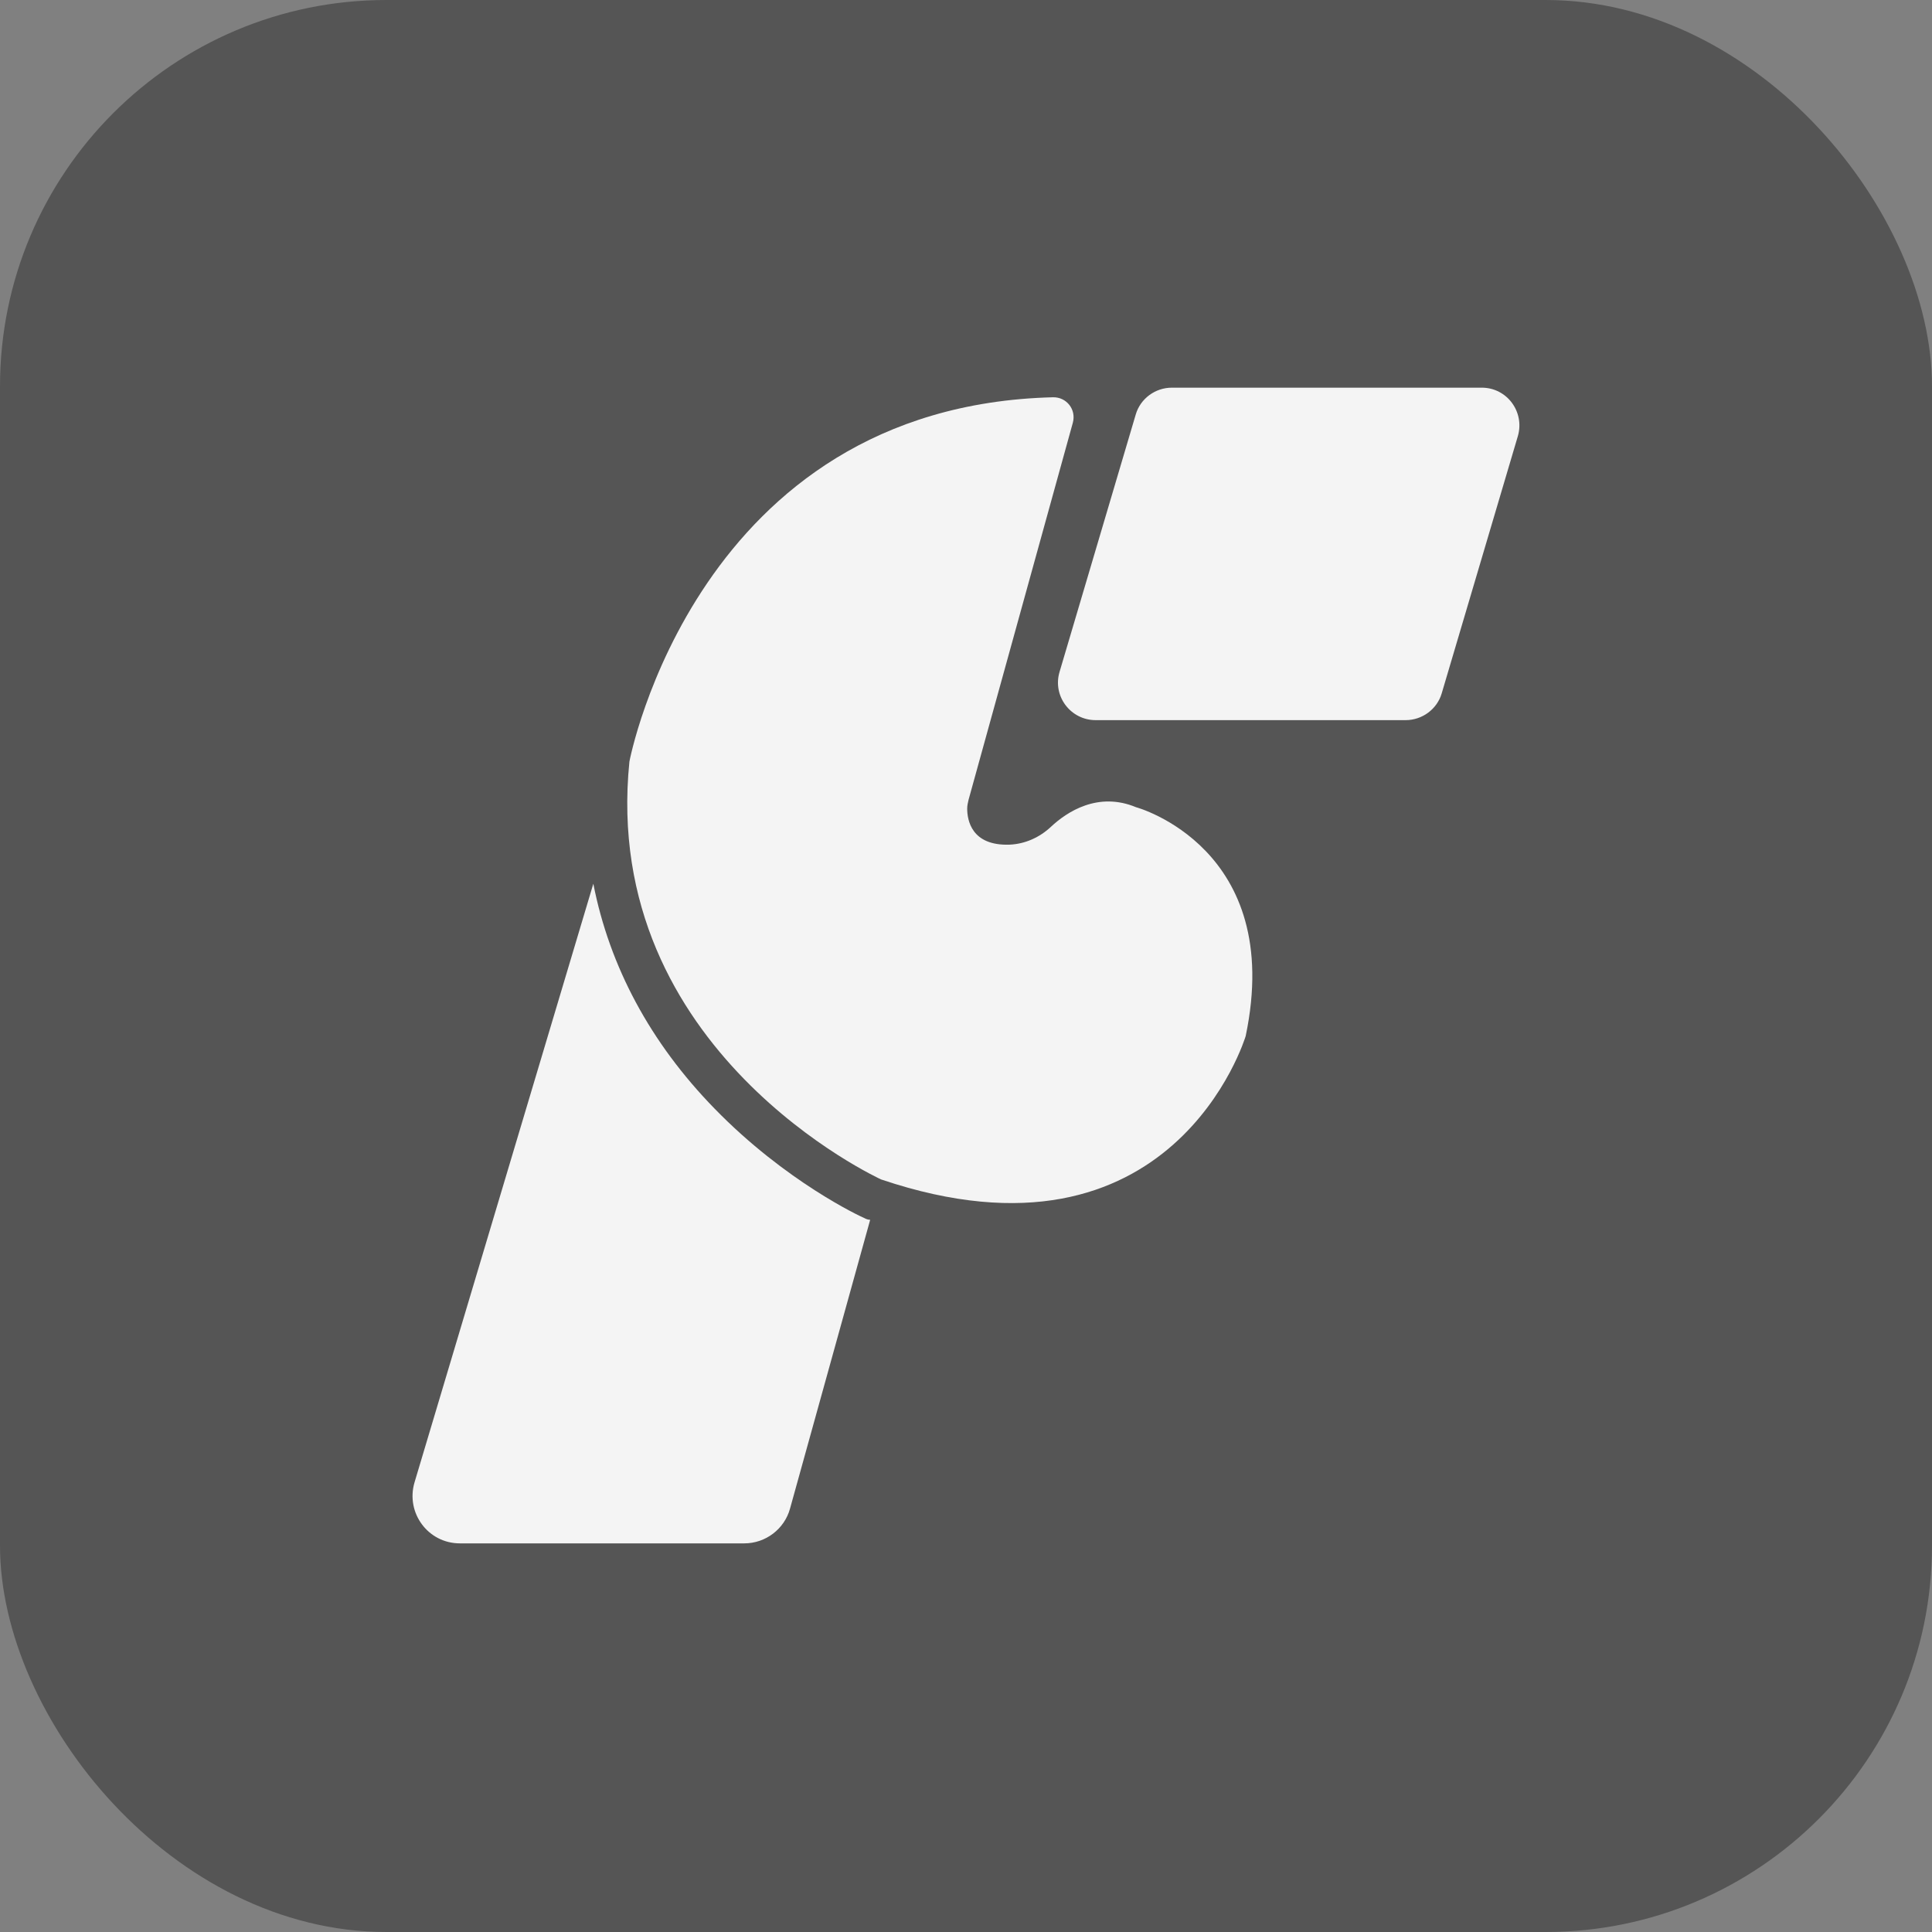 <svg xmlns="http://www.w3.org/2000/svg" version="1.1" xmlns:xlink="http://www.w3.org/1999/xlink" xmlns:svgjs="http://svgjs.com/svgjs" width="1000" height="1000"><rect width="100%" height="100%" fill="#808080" stroke="none"/><rect width="1000" height="1000" rx="200" ry="200" fill="#555555"></rect><g transform="matrix(1.714,0,0,1.714,211.979,200.143)"><svg xmlns="http://www.w3.org/2000/svg" version="1.1" xmlns:xlink="http://www.w3.org/1999/xlink" xmlns:svgjs="http://svgjs.com/svgjs" width="336" height="350"><svg width="336" height="350" viewBox="0 0 336 350" fill="none" xmlns="http://www.w3.org/2000/svg">
<path d="M252.5 196.1C252.5 196.1 230.7 269.2 142.4 239.4C142.4 239.4 57.5 200.7 66.4 113.2C66.4 113.2 86.6 5.9 194.3 3.2C198.4 3.1 201.4 6.9 200.3 10.9L168.8 124.8C168.6 125.7 168.4 126.5 168.4 127.4C168.4 130.9 169.7 138.7 181.2 138.3C185.9 138.1 190.3 136.1 193.7 132.9C198.5 128.4 207.9 122.2 219.4 127C219.5 127 264.4 139.3 252.5 196.1Z" fill="#F4F4F4"></path>
<path d="M334.7 14.9L311.7 92.6C310.3 97.4 305.8 100.7 300.8 100.7H207.2C199.6 100.7 194.1 93.4 196.3 86.1L219.3 8.4C220.7 3.6 225.2 0.3 230.2 0.3H323.8C331.4 0.3 336.8 7.6 334.7 14.9Z" fill="#F4F4F4"></path>
<path d="M138.4 251.5L137.8 251.3L137.2 251C136.2 250.6 113.6 240.1 92.1 218C72.7 198.1 60.4 175.1 55.5 150.1L1.5 330.9C-1.2 340.1 5.6 349.3 15.2 349.3H101.1C107.5 349.3 113.2 345 114.9 338.8L139.1 251.6C138.9 251.6 138.6 251.5 138.4 251.5Z" fill="#F4F4F4"></path>
</svg></svg></g></svg>